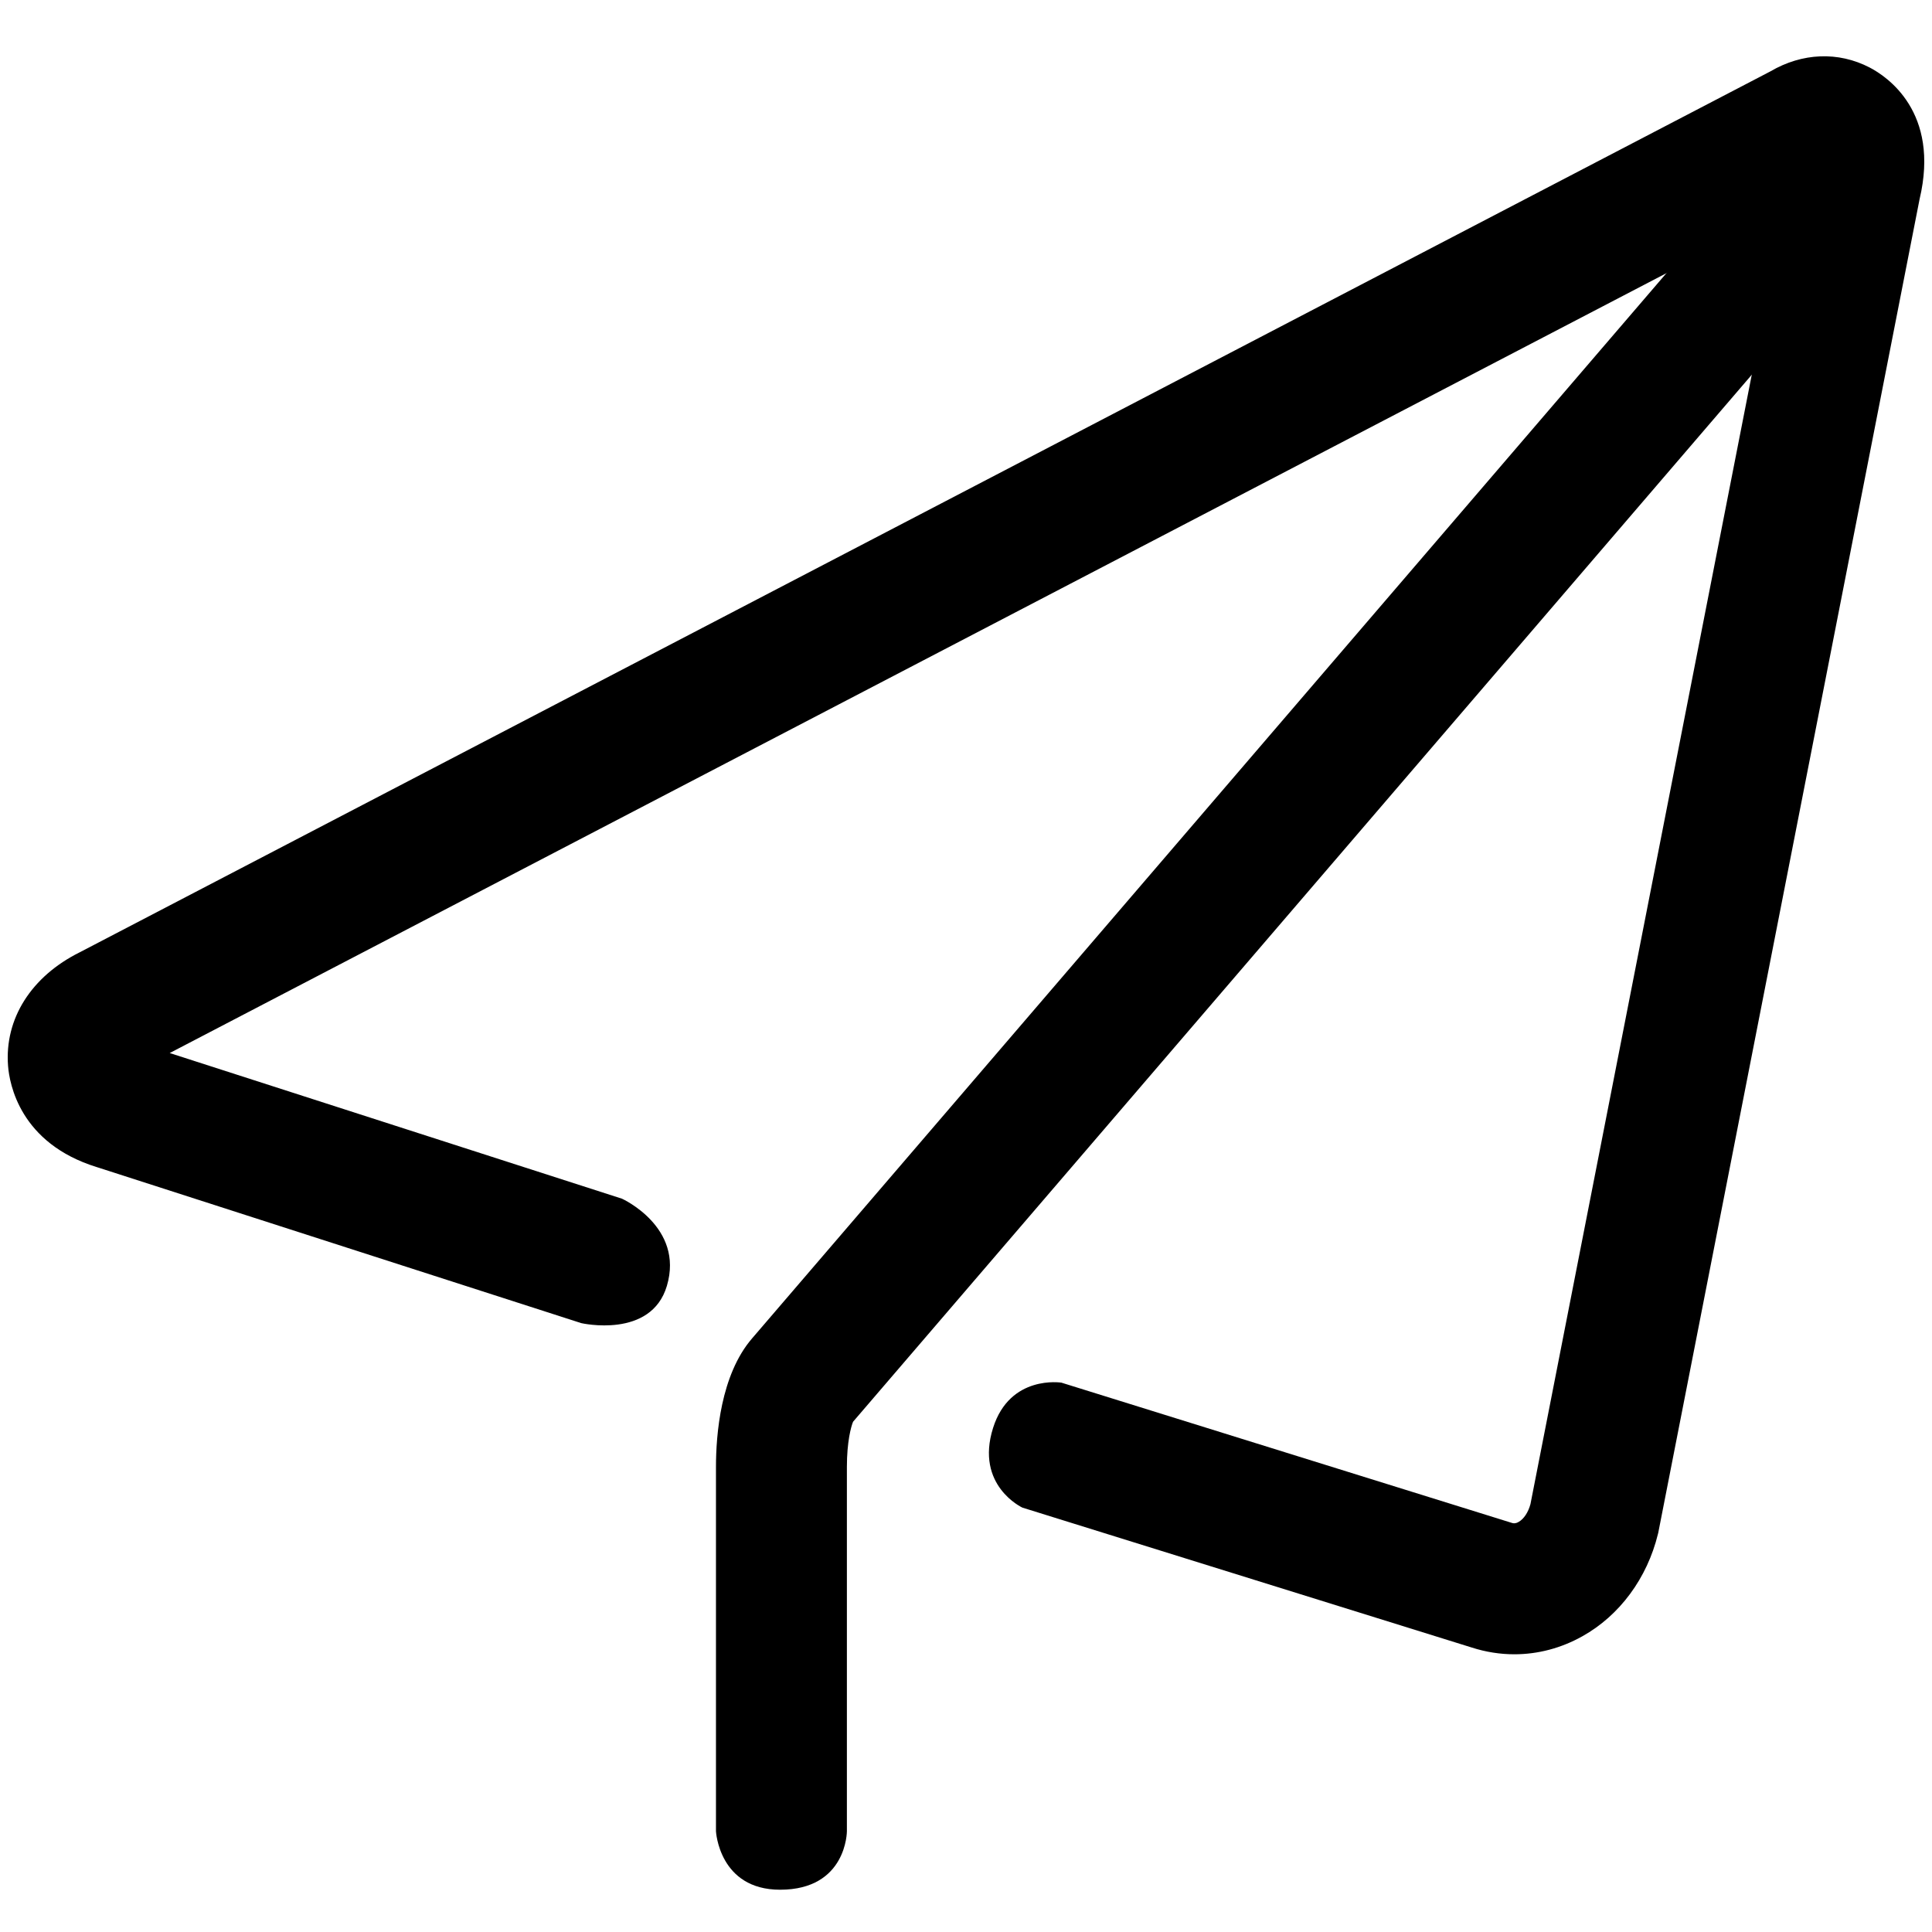 <?xml version="1.0" standalone="no"?><!DOCTYPE svg PUBLIC "-//W3C//DTD SVG 1.1//EN" "http://www.w3.org/Graphics/SVG/1.1/DTD/svg11.dtd"><svg t="1498397721200" class="icon" style="" viewBox="0 0 1024 1024" version="1.1" xmlns="http://www.w3.org/2000/svg" p-id="2218" xmlns:xlink="http://www.w3.org/1999/xlink" width="64" height="64"><defs><style type="text/css"></style></defs><path d="M802.64 876.803c-7.516 0-15.072-1.174-22.465-3.544l-238.28-74.188c0 0-25.224-11.641-15.534-42.275 8.962-28.335 36.226-23.96 36.226-23.96l238.742 74.336c0.828 0.27 1.89 0.423 3.45-0.454l0.114-0.063c2.762-1.541 5.082-5.04 6.28-9.43l134.19-684.804L89.947 558.133l239.718 77.206c0 0 33.054 14.958 23.801 46.185-8.383 28.295-45.397 19.759-45.397 19.759L51.334 618.599C10.527 606.005 4.996 574.386 4.274 564.977c-1.954-24.98 12.278-47.486 38.112-60.307L938.36 37.825c16.894-9.886 35.978-10.648 52.58-2.047 9.038 4.686 37.48 23.496 26.466 69.844L878.926 812.324l-0.193 0.784c-5.724 23.398-20.3 43.122-39.994 54.122C827.43 873.58 815.088 876.803 802.64 876.803z" p-id="2219"></path><path d="M448.871 970.602c0 0 0 30.989-35.413 30.989-32.383 0-33.978-30.989-33.978-30.989L379.48 777.479c0-17.139 2.485-48.774 19.131-68.095L883.841 144.077c29.406-36.4 50.646-62.234 63.132-76.784 4.338-5.054 7.5-8.606 9.668-10.857 15.004-15.58 31.336-12.193 37.664-10.014l-22.602 65.608c14.158 4.876 28.048-0.473 34.968-7.508-0.962 0.977-11.064 11.619-69.174 83.559l-0.662 0.797L452.143 753.556c-1.064 2.542-3.273 10.555-3.273 23.923L448.87 970.602z" p-id="2220"></path></svg>